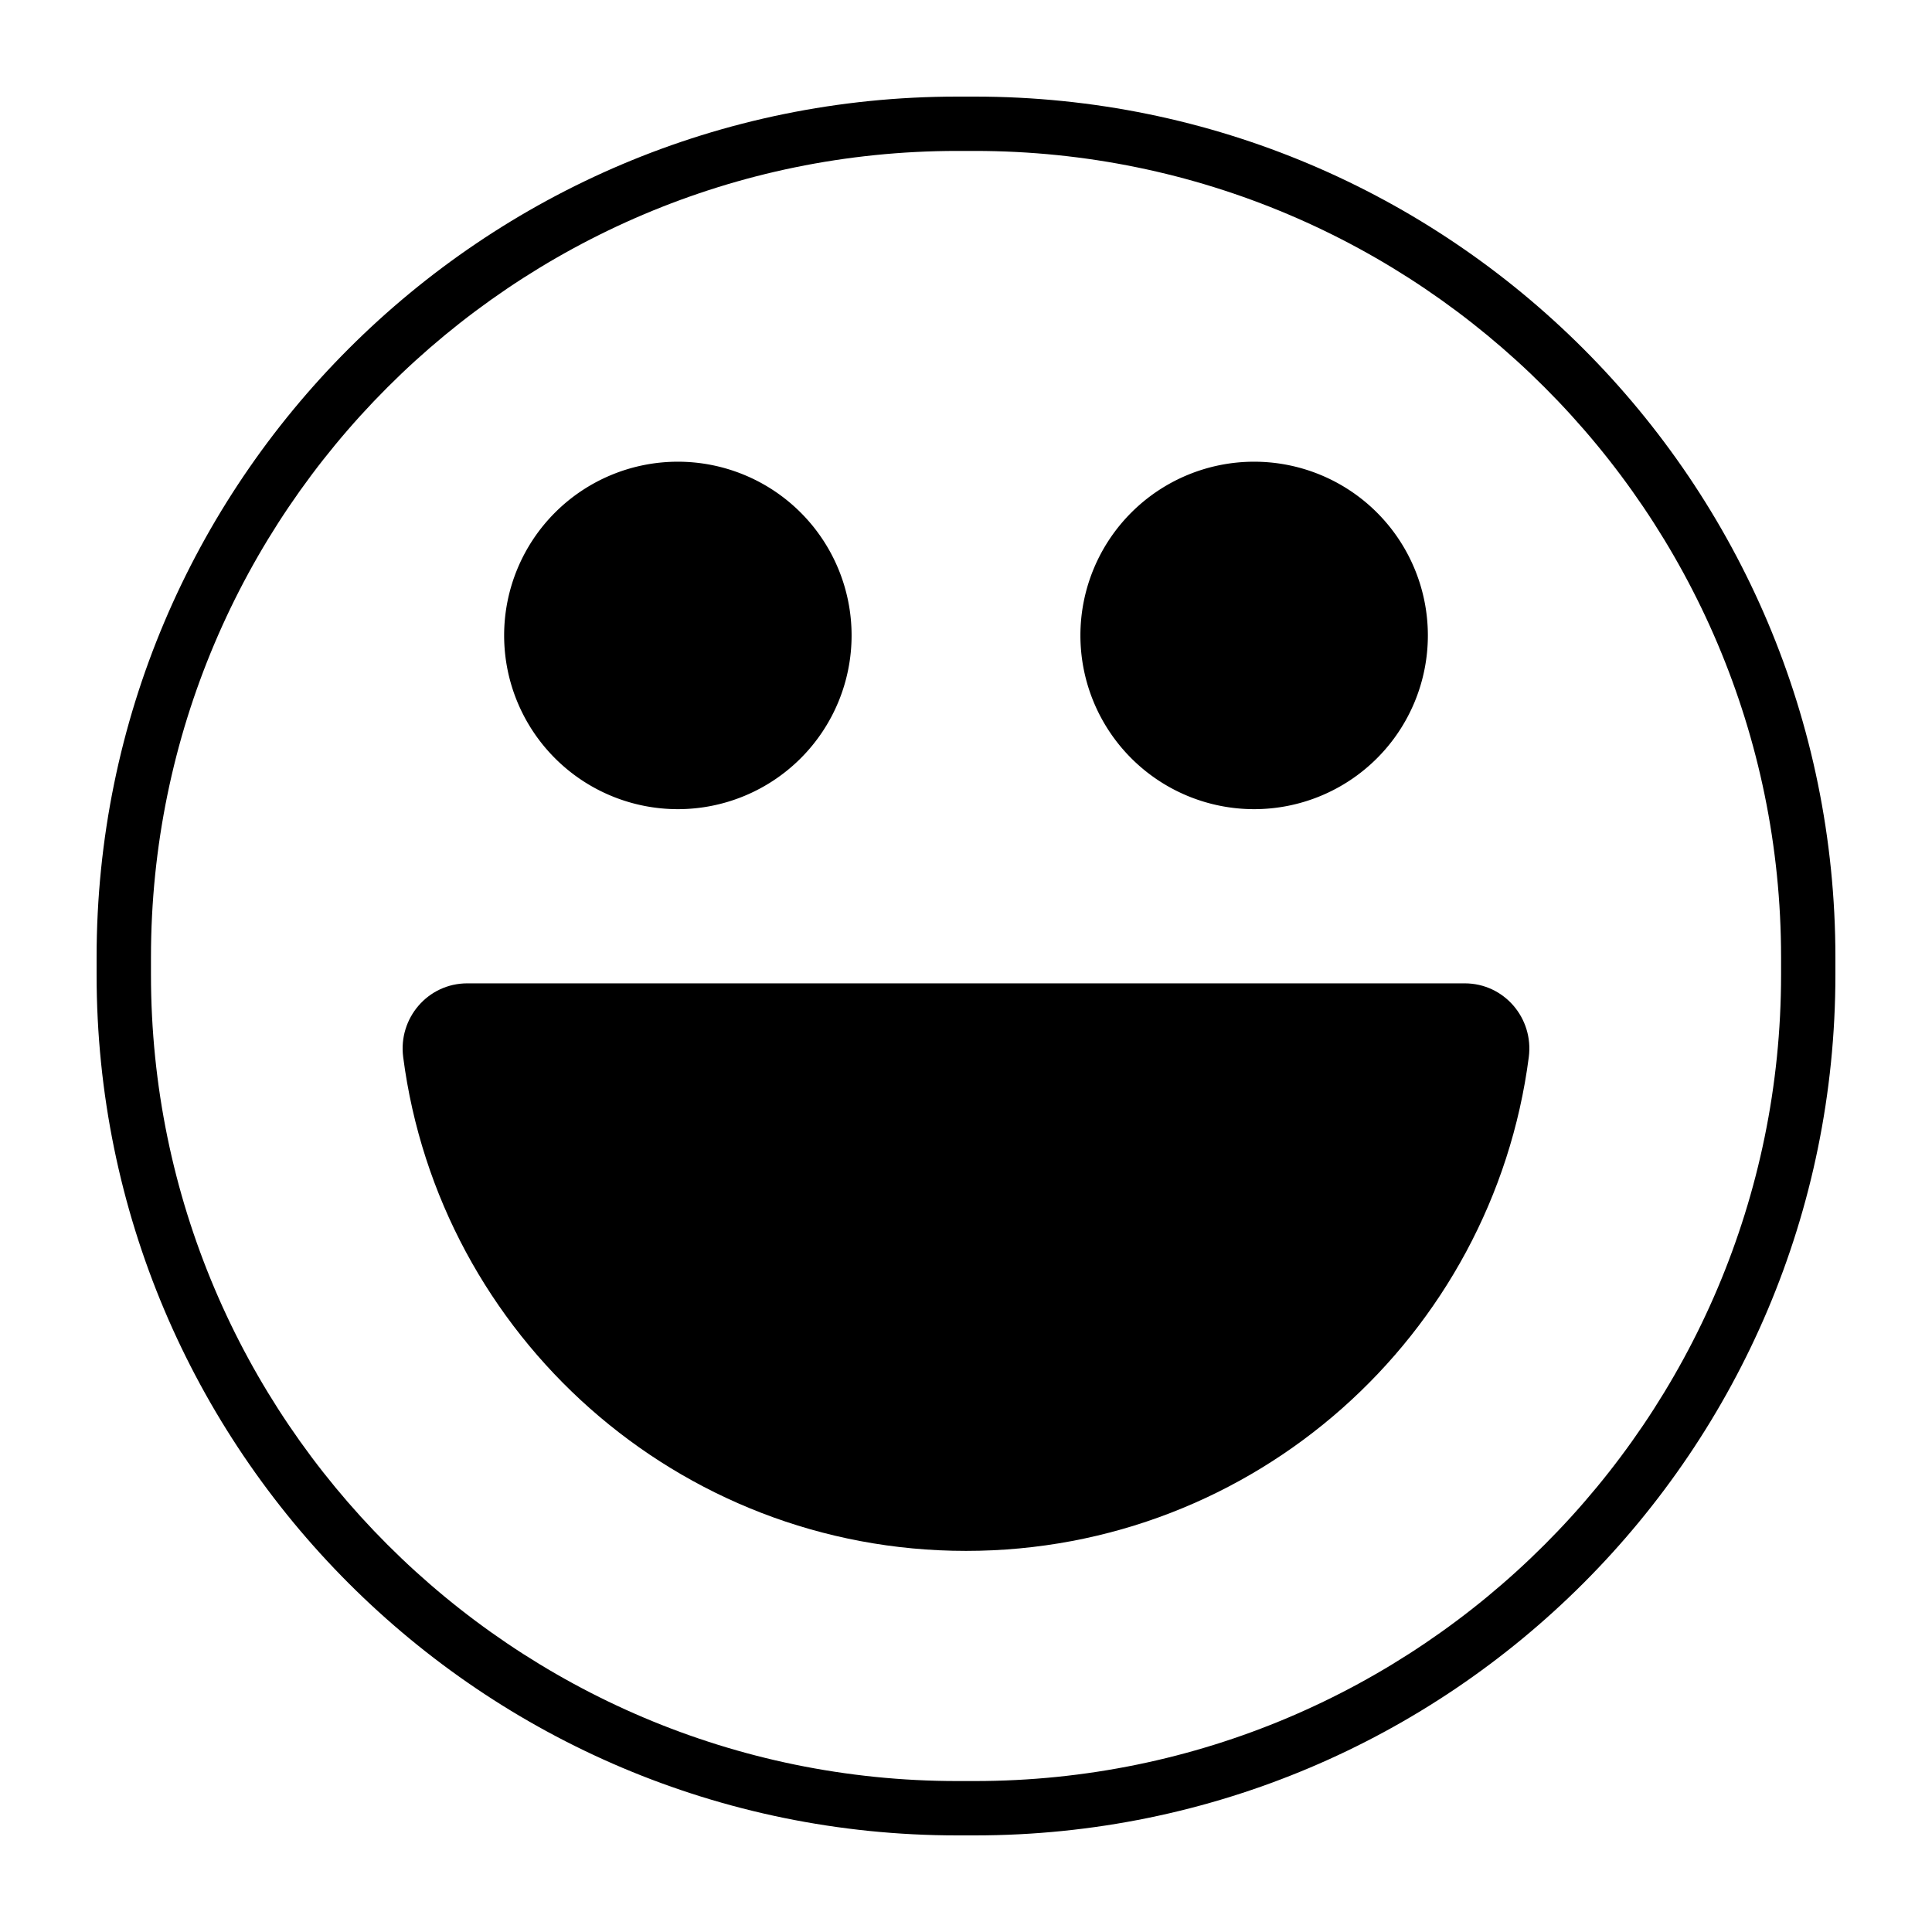 <?xml version="1.0" ?>
<svg xmlns="http://www.w3.org/2000/svg" xmlns:ev="http://www.w3.org/2001/xml-events" xmlns:xlink="http://www.w3.org/1999/xlink" baseProfile="full" enable-background="new 0 0 100 100" height="600px" version="1.1" viewBox="0 0 100 100" width="600px" x="0px" xml:space="preserve" y="0px">
	<defs/>
	<path d="M 50.45,5.0 L 49.55,5.0 C 24.946,5.0 5.0,24.946 5.0,49.55 L 5.0,50.45 C 5.0,75.054 24.946,95.0 49.55,95.0 L 50.45,95.0 C 75.054,95.0 95.0,75.054 95.0,50.45 L 95.0,49.55 C 95.0,24.946 75.054,5.0 50.45,5.0 M 92.188,50.45 C 92.188,73.464 73.465,92.187 50.451,92.187 L 49.551,92.187 C 26.537,92.187 7.814,73.464 7.814,50.45 L 7.814,49.55 C 7.814,26.536 26.537,7.812 49.551,7.812 L 50.451,7.812 C 73.465,7.812 92.188,26.535 92.188,49.55 L 92.188,50.45"/>
	<path d="M 75.815,50.898 L 24.185,50.898 C 22.15,50.898 20.607,52.698 20.869,54.717 C 22.742,69.136 35.07,80.274 50.0,80.274 C 64.93,80.274 77.258,69.136 79.13,54.716 C 79.392,52.698 77.85,50.898 75.815,50.898"/>
	<path cx="35.086" cy="32.89" d="M 26.094,32.89 A 8.992,8.992 0.0 1,0 44.078,32.89 A 8.992,8.992 0.0 1,0 26.094,32.89" r="8.992"/>
	<path cx="64.914" cy="32.89" d="M 55.922,32.89 A 8.992,8.992 0.0 1,0 73.906,32.89 A 8.992,8.992 0.0 1,0 55.922,32.89" r="8.992"/>
</svg>
